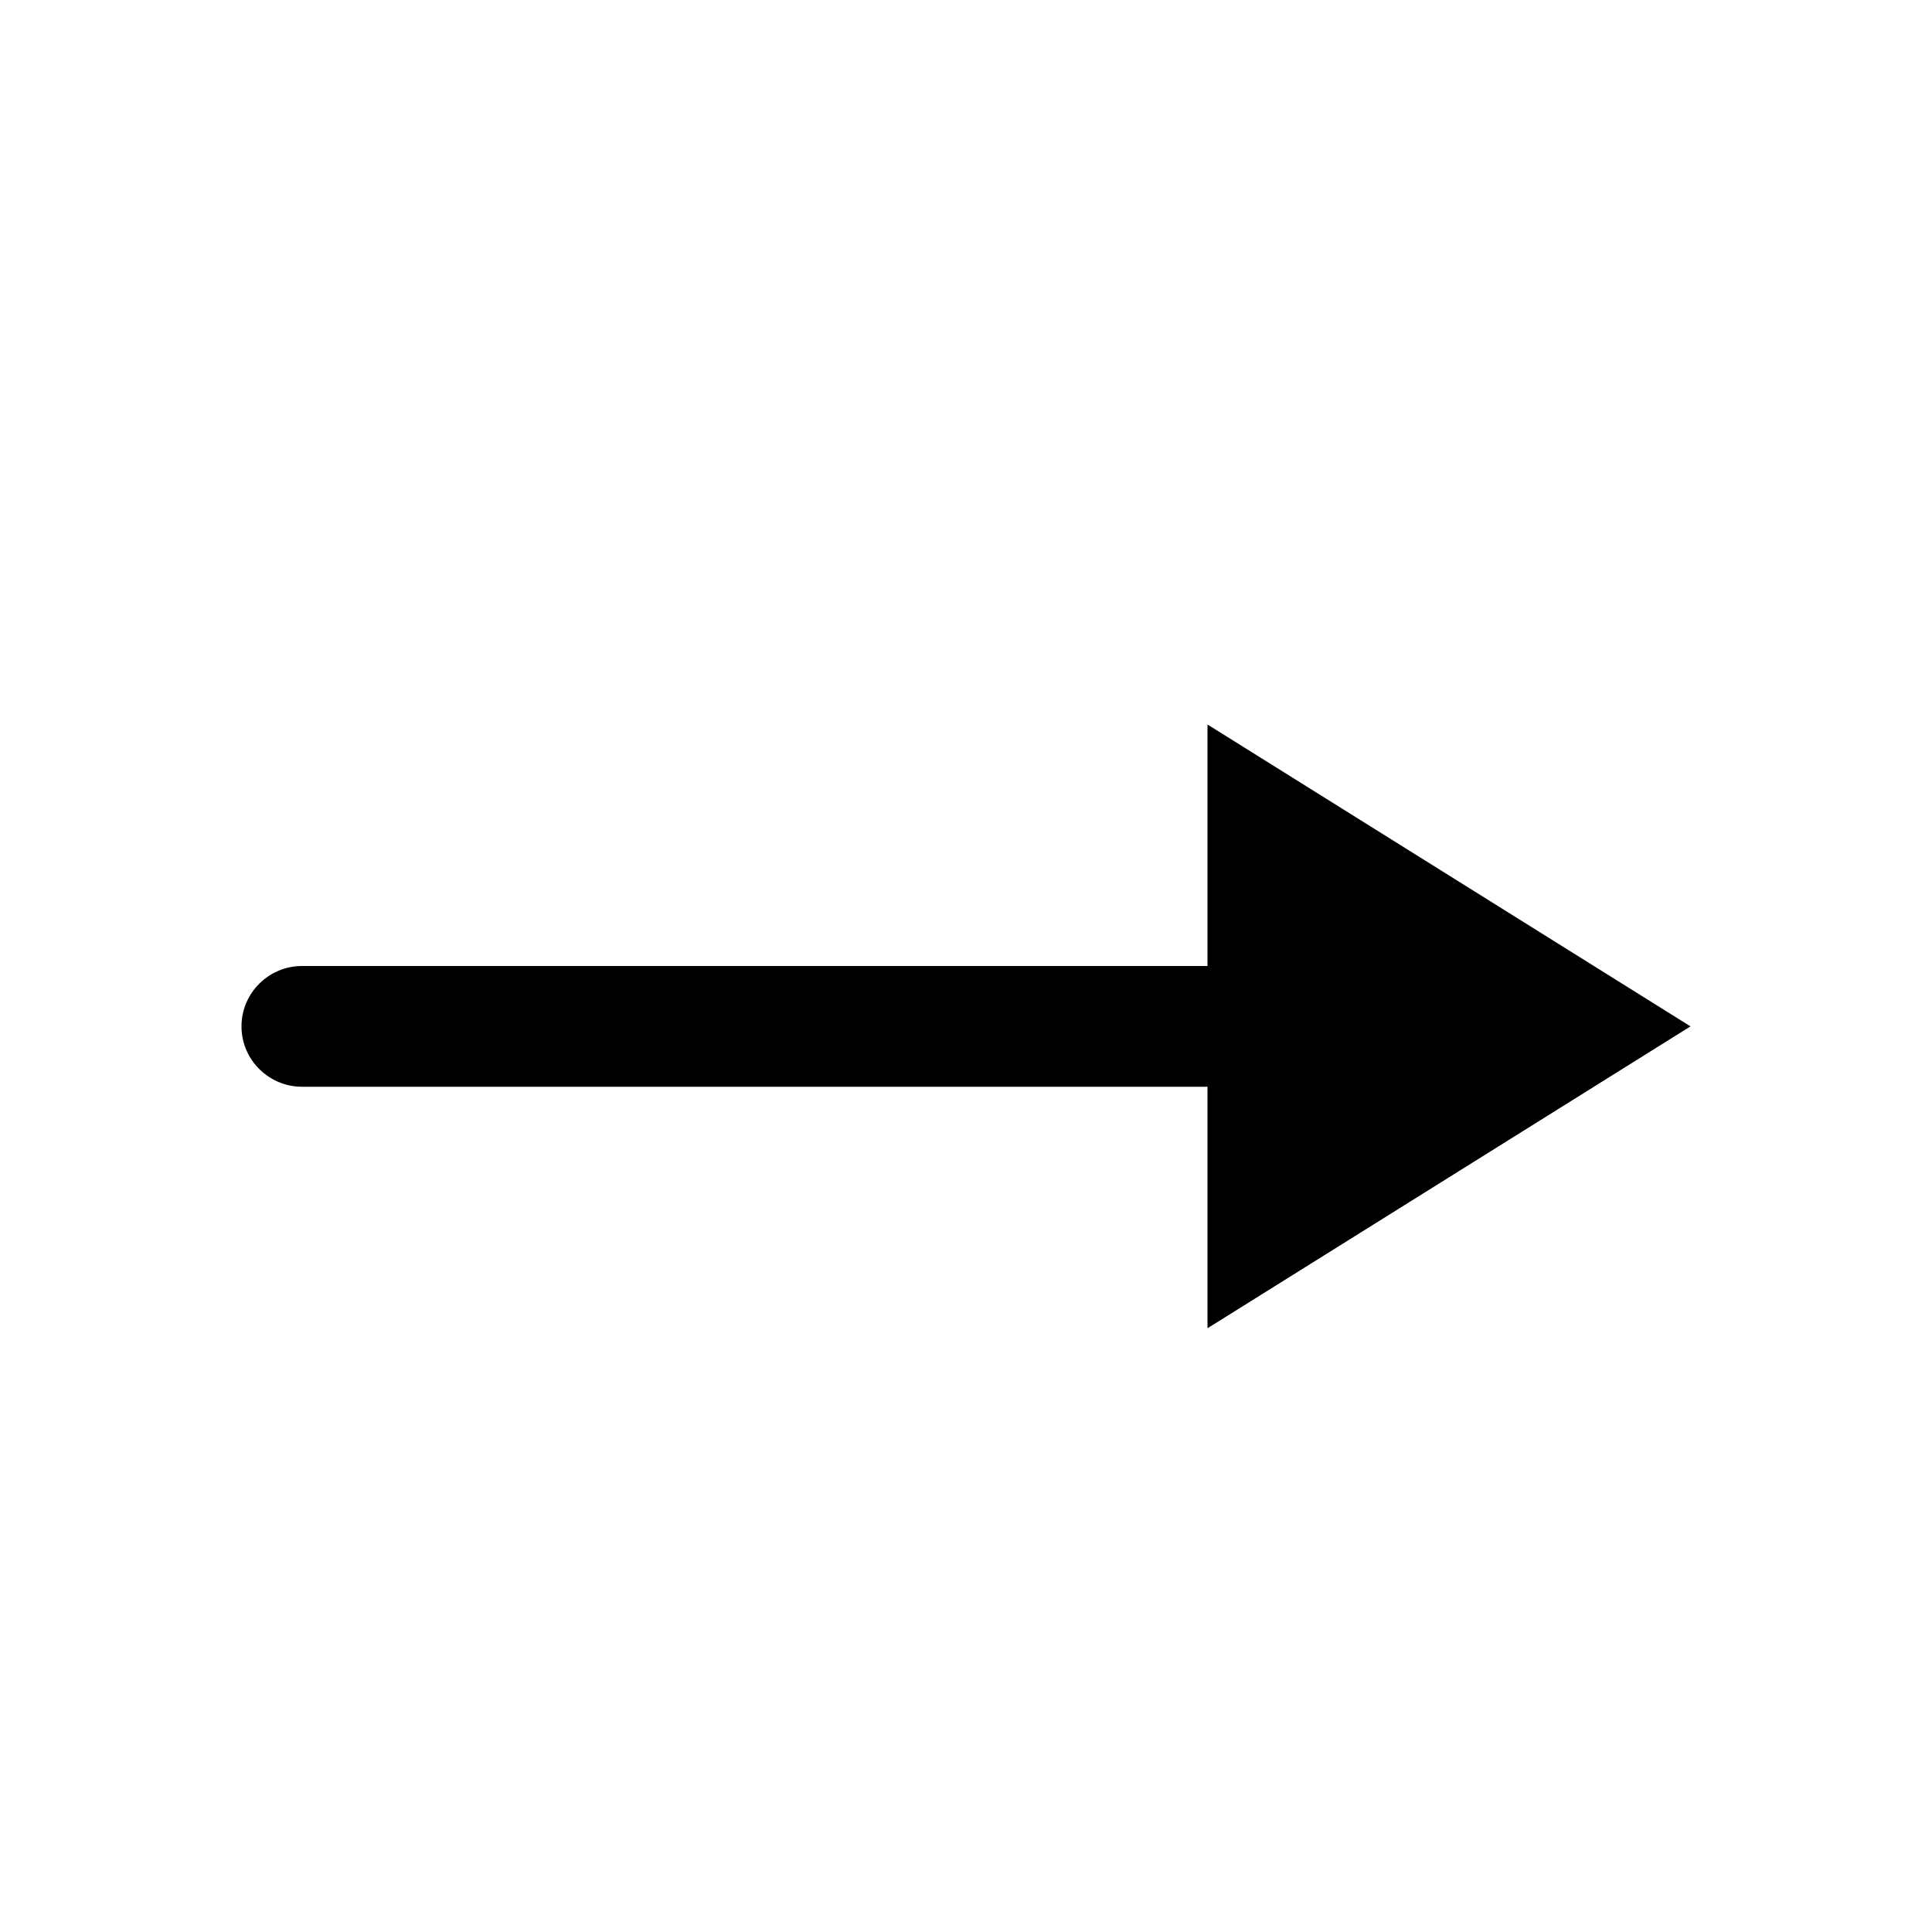 <svg width="16" height="16" viewBox="0 0 16 16" fill="none" xmlns="http://www.w3.org/2000/svg">
<path d="M2 8.5C2 8.22 2.23 8 2.5 8H10V6L14 8.5L10 11V9H2.5C2.23 9 2 8.78 2 8.5Z" fill="black"/>
</svg>
